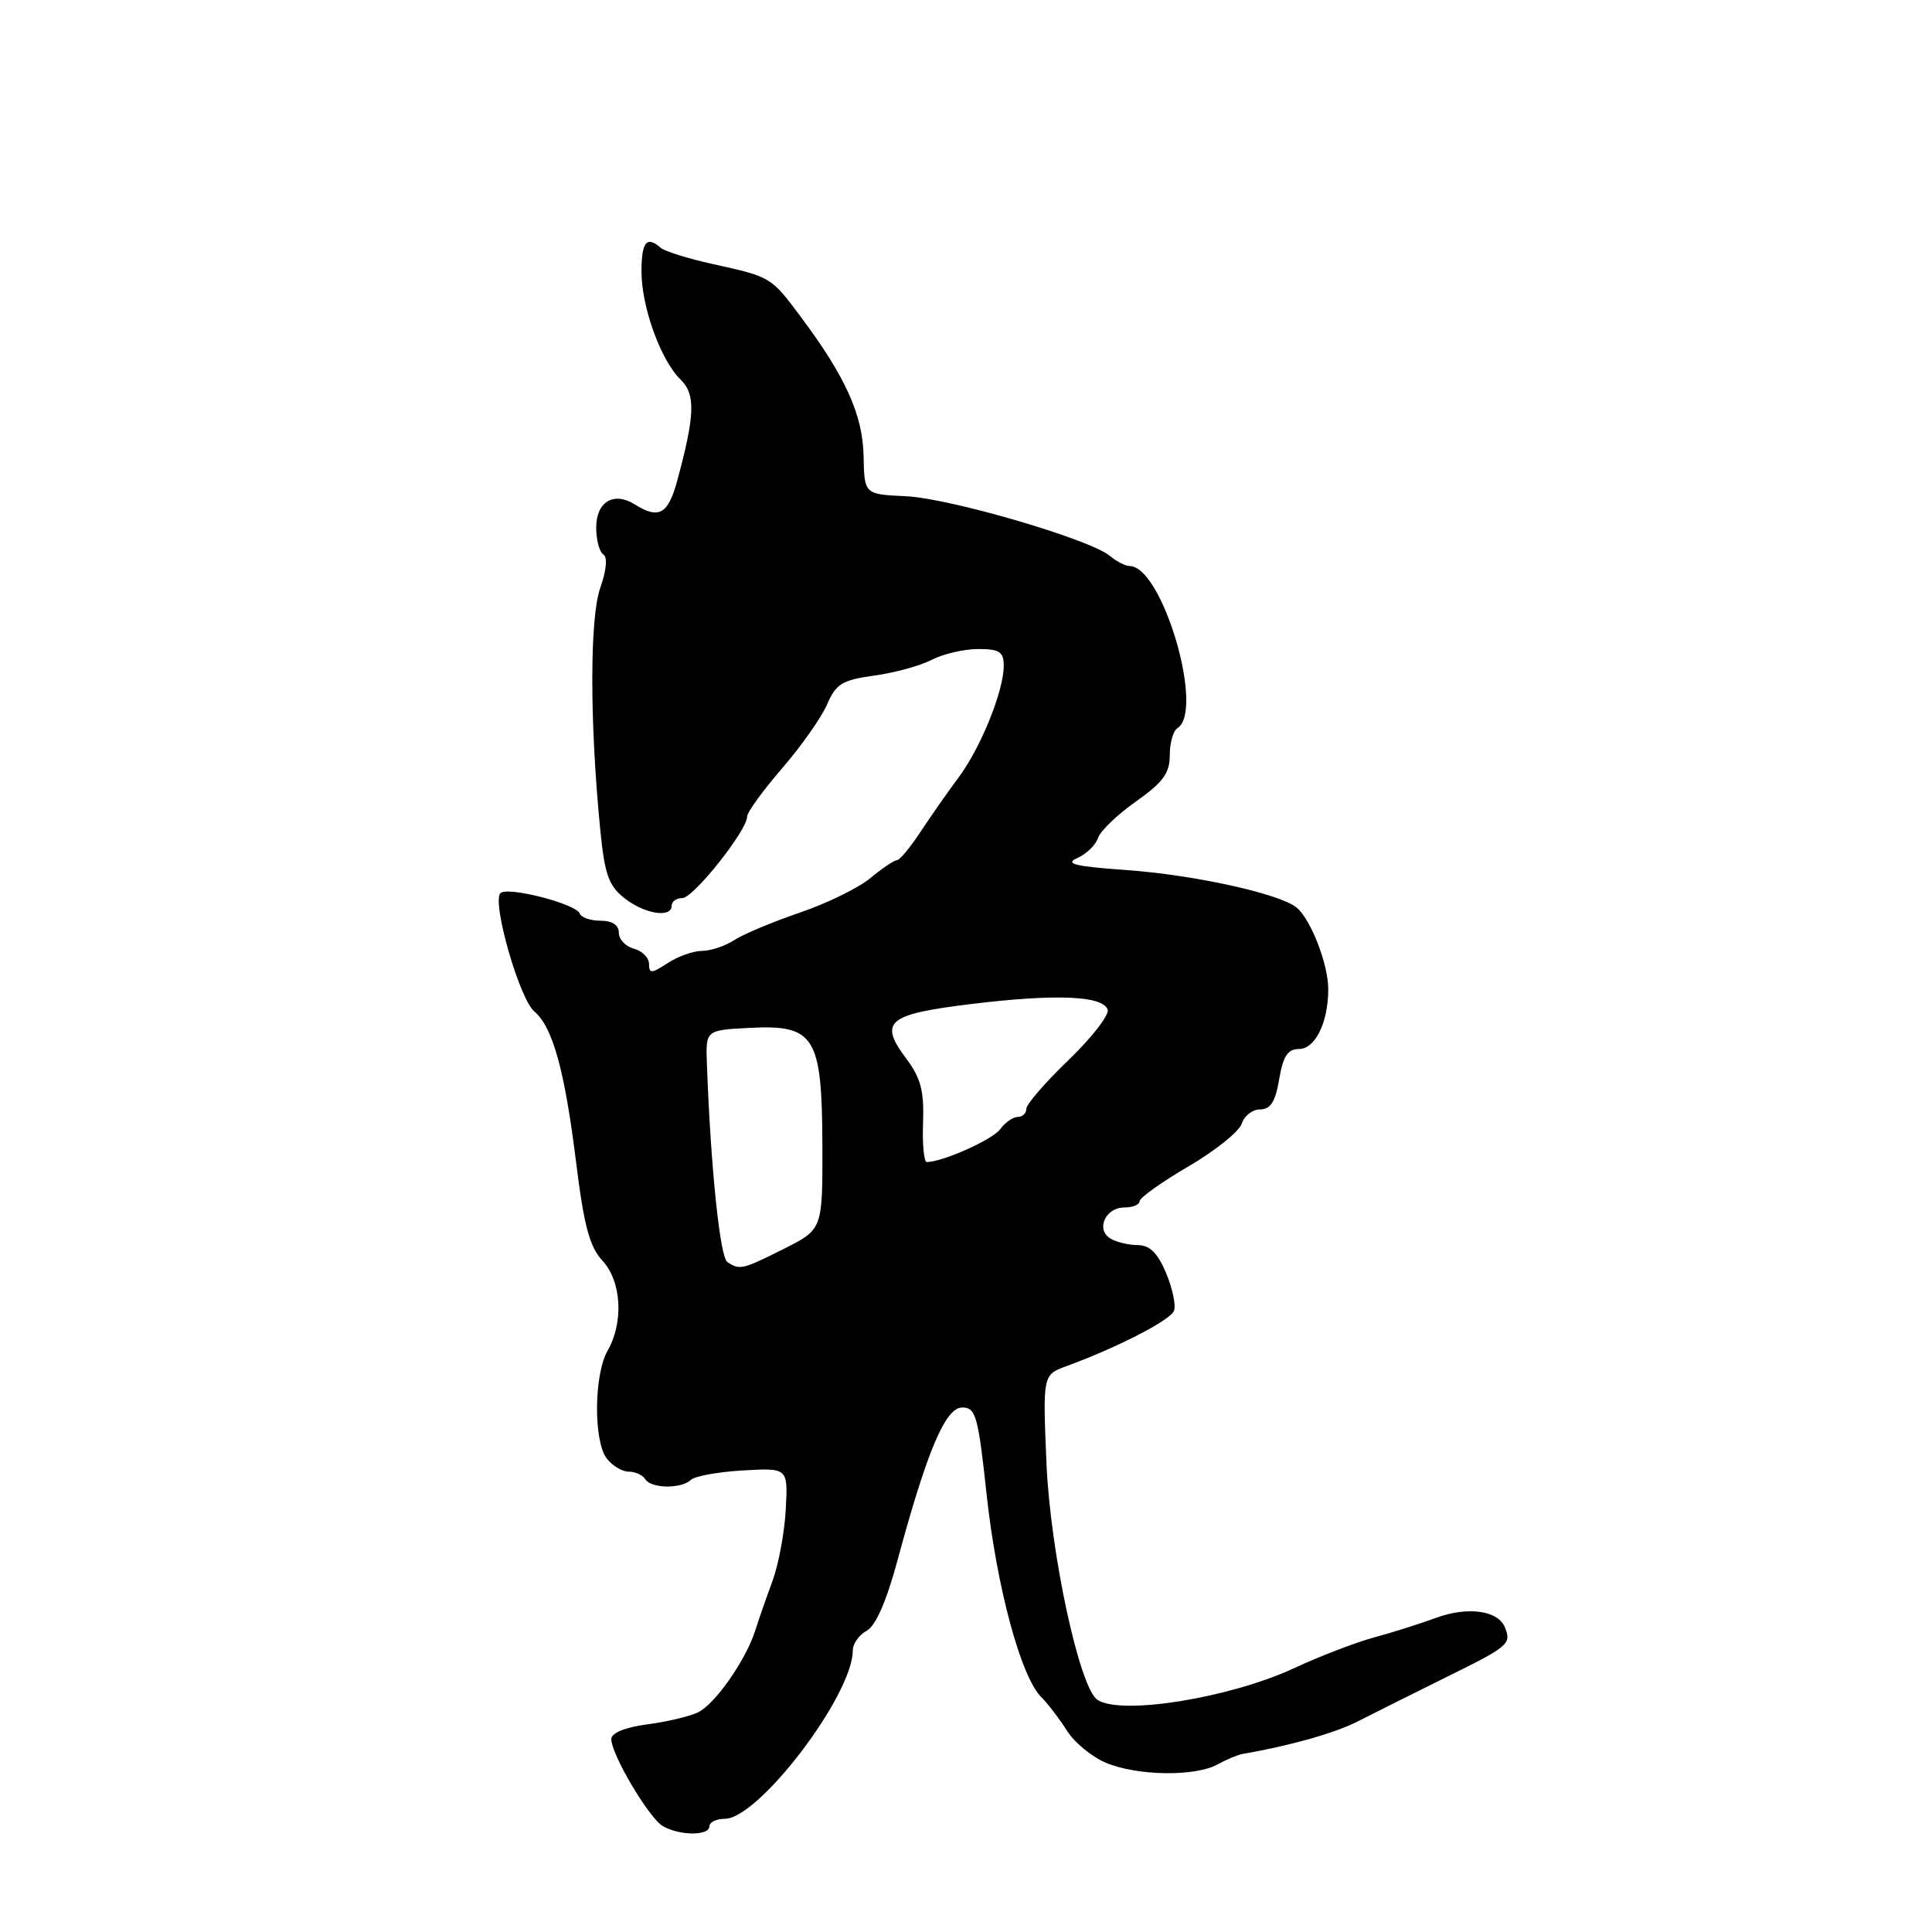 <?xml version="1.0" encoding="UTF-8" standalone="no"?>
<!DOCTYPE svg PUBLIC "-//W3C//DTD SVG 1.1//EN" "http://www.w3.org/Graphics/SVG/1.1/DTD/svg11.dtd" >
<svg xmlns="http://www.w3.org/2000/svg" xmlns:xlink="http://www.w3.org/1999/xlink" version="1.1" viewBox="0 0 256 256">
 <g >
 <path fill="currentColor"
d=" M 94.00 242.00 C 94.00 241.45 94.92 241.00 96.04 241.00 C 100.53 241.00 113.00 224.60 113.00 218.69 C 113.00 217.80 113.83 216.63 114.83 216.09 C 116.03 215.45 117.45 212.20 118.91 206.80 C 122.85 192.22 125.27 186.50 127.50 186.50 C 129.30 186.50 129.61 187.60 130.73 198.00 C 132.05 210.23 135.26 222.16 137.96 224.86 C 138.86 225.76 140.40 227.78 141.38 229.33 C 142.36 230.89 144.68 232.80 146.55 233.58 C 150.69 235.32 158.36 235.43 161.32 233.80 C 162.52 233.14 164.03 232.51 164.67 232.40 C 170.80 231.36 176.93 229.63 179.90 228.10 C 181.88 227.09 187.03 224.51 191.34 222.38 C 199.94 218.14 200.27 217.87 199.43 215.68 C 198.56 213.40 194.52 212.82 190.29 214.37 C 188.21 215.14 184.47 216.32 182.00 216.99 C 179.53 217.67 174.80 219.49 171.50 221.03 C 162.99 224.99 148.51 227.33 145.41 225.23 C 143.02 223.62 139.16 205.65 138.66 193.84 C 138.17 182.17 138.17 182.17 141.34 181.01 C 148.06 178.55 155.09 174.93 155.56 173.69 C 155.84 172.98 155.37 170.73 154.52 168.70 C 153.39 166.01 152.36 165.00 150.74 164.98 C 149.51 164.98 147.87 164.57 147.10 164.09 C 145.18 162.87 146.49 160.00 148.97 160.00 C 150.09 160.00 151.00 159.63 151.00 159.17 C 151.00 158.71 153.91 156.64 157.47 154.56 C 161.03 152.48 164.21 149.92 164.54 148.89 C 164.87 147.85 165.96 147.00 166.98 147.00 C 168.35 147.00 169.00 145.98 169.50 143.00 C 170.02 139.94 170.63 139.00 172.11 139.00 C 174.28 139.00 176.00 135.48 176.00 131.06 C 176.00 127.77 173.69 121.81 171.81 120.26 C 169.58 118.42 158.20 115.92 149.17 115.28 C 142.40 114.80 141.03 114.46 142.76 113.69 C 143.97 113.15 145.19 111.96 145.49 111.04 C 145.78 110.13 148.04 107.95 150.51 106.21 C 154.11 103.67 155.00 102.45 155.00 100.08 C 155.00 98.45 155.45 96.84 156.00 96.50 C 159.68 94.23 154.02 75.00 149.67 75.00 C 149.11 75.00 147.95 74.40 147.08 73.67 C 144.45 71.46 125.87 66.02 120.01 65.75 C 114.53 65.50 114.53 65.50 114.43 60.43 C 114.32 54.98 112.05 49.94 106.13 42.01 C 102.15 36.68 102.19 36.70 94.50 35.00 C 91.20 34.27 88.07 33.30 87.55 32.84 C 85.69 31.20 85.00 32.05 85.00 35.98 C 85.00 40.68 87.56 47.76 90.20 50.32 C 92.19 52.26 92.09 55.03 89.72 63.75 C 88.52 68.15 87.29 68.83 84.12 66.84 C 81.32 65.09 79.00 66.48 79.00 69.91 C 79.00 71.54 79.43 73.15 79.95 73.47 C 80.52 73.82 80.36 75.56 79.54 77.89 C 78.14 81.87 78.13 95.51 79.52 109.77 C 80.12 115.88 80.63 117.35 82.75 119.02 C 85.42 121.12 89.00 121.68 89.00 120.00 C 89.00 119.45 89.64 119.00 90.41 119.00 C 91.88 119.00 99.00 110.04 99.00 108.20 C 99.00 107.63 101.08 104.76 103.61 101.83 C 106.15 98.90 108.84 95.08 109.59 93.35 C 110.77 90.60 111.58 90.11 115.84 89.52 C 118.54 89.15 121.97 88.21 123.48 87.42 C 124.99 86.64 127.75 86.00 129.61 86.00 C 132.44 86.00 133.00 86.36 133.00 88.22 C 133.00 91.55 129.97 99.05 127.03 103.00 C 125.60 104.92 123.32 108.18 121.96 110.24 C 120.61 112.30 119.20 113.99 118.83 113.99 C 118.46 114.00 116.88 115.06 115.33 116.35 C 113.77 117.65 109.58 119.70 106.00 120.92 C 102.42 122.14 98.50 123.78 97.29 124.57 C 96.07 125.36 94.14 126.00 93.00 126.00 C 91.86 126.00 89.82 126.73 88.46 127.62 C 86.33 129.02 86.00 129.03 86.00 127.73 C 86.00 126.91 85.10 126.00 84.00 125.71 C 82.90 125.42 82.00 124.47 82.00 123.59 C 82.00 122.58 81.13 122.00 79.58 122.00 C 78.25 122.00 77.02 121.58 76.83 121.06 C 76.38 119.77 67.25 117.42 66.31 118.35 C 65.15 119.52 68.81 132.31 70.78 134.00 C 73.25 136.10 74.82 141.79 76.35 154.11 C 77.38 162.43 78.13 165.22 79.83 167.05 C 82.36 169.77 82.67 175.21 80.50 179.00 C 78.70 182.15 78.63 190.93 80.39 193.25 C 81.12 194.21 82.43 195.00 83.30 195.00 C 84.17 195.00 85.16 195.45 85.50 196.00 C 86.27 197.25 90.28 197.31 91.55 196.09 C 92.07 195.59 95.18 195.03 98.45 194.84 C 104.41 194.50 104.41 194.50 104.12 199.99 C 103.96 203.01 103.17 207.28 102.36 209.49 C 101.55 211.69 100.51 214.66 100.06 216.09 C 98.81 220.00 94.75 225.80 92.50 226.89 C 91.40 227.43 88.36 228.15 85.75 228.49 C 82.82 228.88 81.00 229.62 81.00 230.44 C 81.00 232.48 85.98 240.88 87.83 241.97 C 90.03 243.25 94.00 243.27 94.00 242.00 Z  M 96.38 167.23 C 95.40 166.59 94.17 154.70 93.67 141.00 C 93.50 136.50 93.50 136.50 99.30 136.20 C 107.96 135.75 108.92 137.30 108.97 151.70 C 109.00 162.89 109.00 162.89 103.92 165.45 C 98.37 168.23 98.03 168.32 96.38 167.23 Z  M 122.31 148.75 C 122.46 144.58 122.01 142.85 120.12 140.32 C 116.40 135.37 117.54 134.40 128.67 133.04 C 139.91 131.67 146.16 131.93 146.77 133.79 C 147.00 134.49 144.67 137.49 141.60 140.45 C 138.52 143.41 136.00 146.32 136.00 146.91 C 136.00 147.51 135.49 148.00 134.86 148.00 C 134.23 148.00 133.19 148.73 132.54 149.62 C 131.53 151.00 124.98 153.94 122.81 153.98 C 122.43 153.99 122.20 151.64 122.31 148.75 Z "/>
</g>
</svg>
